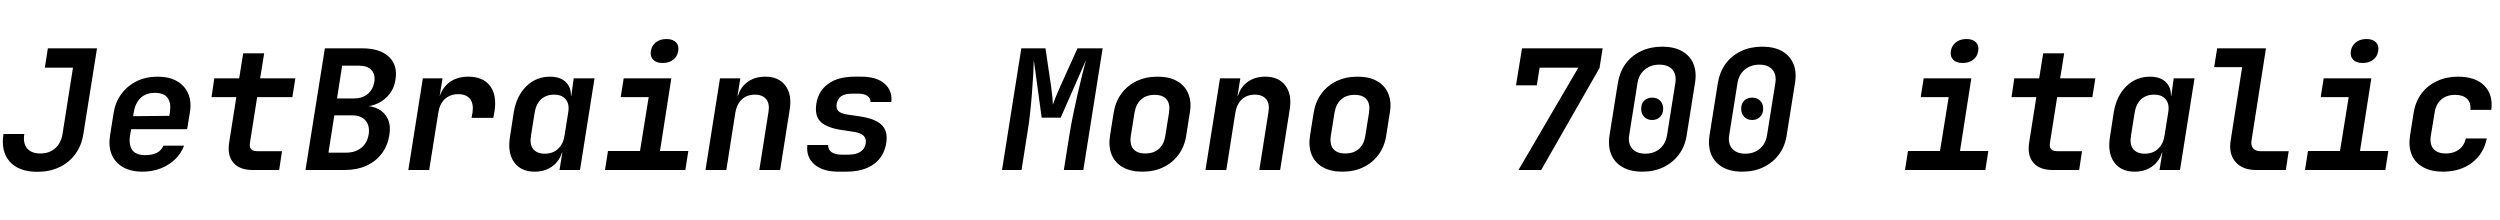 <svg xmlns="http://www.w3.org/2000/svg" xmlns:xlink="http://www.w3.org/1999/xlink" width="360" height="31.68"><path fill="black" d="M5.38 24.74L5.38 24.74Q2.71 24.74 1.40 23.27Q0.10 21.79 0.50 19.30L0.50 19.30L3.50 19.30Q3.29 20.62 3.90 21.36Q4.51 22.10 5.81 22.10L5.81 22.10Q7.08 22.10 7.93 21.37Q8.78 20.64 9 19.32L9 19.32L10.51 9.74L6.46 9.74L6.89 6.96L13.97 6.96L12 19.32Q11.74 20.98 10.84 22.20Q9.94 23.42 8.54 24.08Q7.15 24.74 5.38 24.74ZM20.52 24.72L20.52 24.72Q18.84 24.72 17.71 24.07Q16.58 23.42 16.09 22.26Q15.60 21.10 15.84 19.54L15.84 19.54L16.37 16.22Q16.63 14.66 17.50 13.50Q18.36 12.34 19.69 11.69Q21.02 11.04 22.70 11.04L22.70 11.04Q24.36 11.04 25.49 11.69Q26.62 12.34 27.11 13.50Q27.60 14.66 27.34 16.22L27.34 16.22L26.95 18.60L18.89 18.60L18.72 19.54Q18.53 20.93 19.07 21.64Q19.61 22.34 20.93 22.34L20.93 22.34Q21.94 22.34 22.60 22.00Q23.26 21.65 23.52 20.98L23.52 20.98L26.50 20.98Q26.09 22.10 25.21 22.94Q24.34 23.78 23.14 24.25Q21.94 24.72 20.52 24.72ZM24.60 16.68L24.34 16.92L24.46 16.20Q24.67 14.83 24.14 14.10Q23.62 13.37 22.32 13.37L22.32 13.37Q21.02 13.37 20.24 14.11Q19.46 14.86 19.25 16.22L19.25 16.22L19.18 16.73L24.60 16.68ZM40.20 24.48L36.38 24.48Q34.49 24.48 33.60 23.42Q32.71 22.37 33 20.52L33 20.52L34.03 13.99L30.46 13.99L30.86 11.28L34.44 11.28L35.02 7.68L38.04 7.68L37.46 11.28L42.53 11.28L42.10 13.99L37.03 13.99L36 20.52Q35.78 21.77 37.01 21.77L37.01 21.77L40.61 21.77L40.20 24.48ZM49.63 24.48L43.99 24.48L46.78 6.96L52.15 6.96Q54.70 6.96 55.99 8.17Q57.29 9.38 56.95 11.47L56.95 11.47Q56.78 12.65 56.11 13.51Q55.44 14.38 54.46 14.86Q53.47 15.34 52.32 15.34L52.32 15.34L52.32 15.24Q53.59 15.22 54.50 15.71Q55.42 16.20 55.86 17.16Q56.30 18.12 56.06 19.49L56.06 19.49Q55.82 21 54.96 22.13Q54.10 23.26 52.74 23.87Q51.38 24.48 49.63 24.48L49.63 24.48ZM48.14 16.61L47.30 21.98L49.85 21.98Q51.17 21.98 52.03 21.28Q52.90 20.57 53.09 19.34L53.09 19.34Q53.28 18.12 52.64 17.36Q52.01 16.61 50.69 16.61L50.69 16.61L48.14 16.61ZM49.27 9.46L48.53 14.18L50.95 14.18Q52.15 14.18 52.93 13.55Q53.71 12.91 53.90 11.81L53.90 11.81Q54.07 10.70 53.48 10.08Q52.90 9.46 51.70 9.46L51.70 9.46L49.27 9.46ZM61.80 24.48L58.80 24.48L60.89 11.28L63.72 11.28L63.31 13.80L64.06 13.80L62.93 15.34Q63.26 13.20 64.40 12.12Q65.54 11.04 67.42 11.04L67.42 11.04Q69.55 11.04 70.56 12.36Q71.57 13.68 71.21 16.01L71.21 16.01L71.04 16.97L67.90 16.97L68.04 16.22Q68.23 14.95 67.69 14.26Q67.15 13.56 66 13.56L66 13.56Q64.82 13.56 64.07 14.26Q63.31 14.95 63.12 16.22L63.12 16.22L61.80 24.48ZM76.99 24.72L76.99 24.72Q75 24.72 74.03 23.35Q73.06 21.98 73.44 19.68L73.44 19.68L73.99 16.10Q74.26 14.54 74.98 13.42Q75.70 12.29 76.78 11.66Q77.86 11.04 79.18 11.04L79.18 11.04Q80.81 11.04 81.61 11.96Q82.42 12.89 82.15 14.50L82.15 14.50L81.60 13.80L82.27 13.80L82.61 11.28L85.61 11.28L83.52 24.48L80.57 24.48L80.98 21.96L80.33 21.96L81.10 21.26Q80.83 22.87 79.73 23.80Q78.62 24.72 76.99 24.72ZM78.48 22.13L78.48 22.13Q79.61 22.13 80.35 21.44Q81.10 20.76 81.29 19.54L81.29 19.54L81.82 16.22Q82.03 15 81.48 14.32Q80.93 13.63 79.80 13.63L79.80 13.63Q78.65 13.63 77.92 14.30Q77.18 14.98 76.99 16.22L76.99 16.22L76.46 19.54Q76.25 20.78 76.78 21.46Q77.30 22.13 78.48 22.13ZM98.69 24.48L87.12 24.48L87.55 21.74L92.16 21.74L93.41 13.99L89.38 13.99L89.81 11.28L96.67 11.28L95.04 21.74L99.12 21.74L98.69 24.48ZM95.42 9.07L95.42 9.07Q94.51 9.07 94.06 8.60Q93.60 8.14 93.72 7.34L93.72 7.34Q93.86 6.55 94.46 6.08Q95.06 5.62 95.98 5.62L95.98 5.62Q96.86 5.62 97.33 6.08Q97.80 6.55 97.66 7.34L97.66 7.34Q97.54 8.14 96.94 8.60Q96.34 9.07 95.42 9.07ZM104.59 24.48L101.59 24.48L103.68 11.28L106.61 11.28L106.20 13.80L107.02 13.80L106.10 14.50Q106.37 12.86 107.46 11.95Q108.55 11.04 110.21 11.04L110.21 11.04Q112.15 11.04 113.11 12.34Q114.07 13.63 113.71 15.82L113.71 15.82L112.34 24.48L109.34 24.48L110.66 16.13Q110.86 14.93 110.33 14.28Q109.80 13.63 108.70 13.63L108.70 13.63Q107.57 13.63 106.84 14.30Q106.10 14.98 105.89 16.22L105.89 16.22L104.59 24.48ZM121.80 24.72L120.74 24.72Q118.46 24.72 117.26 23.66Q116.06 22.61 116.26 20.88L116.26 20.88L119.26 20.88Q119.21 21.50 119.72 21.89Q120.24 22.27 121.15 22.27L121.15 22.27L122.18 22.27Q123.29 22.27 123.92 21.84Q124.56 21.41 124.66 20.66L124.66 20.66Q124.78 19.97 124.36 19.55Q123.94 19.13 122.93 18.98L122.93 18.98L121.34 18.74Q119.14 18.43 118.21 17.58Q117.29 16.73 117.55 14.95L117.55 14.95Q117.84 13.10 119.26 12.07Q120.67 11.04 123.10 11.04L123.10 11.04L124.01 11.04Q126.22 11.04 127.37 12.04Q128.52 13.03 128.35 14.69L128.35 14.69L125.35 14.69Q125.38 14.16 124.92 13.82Q124.46 13.49 123.60 13.49L123.60 13.49L122.69 13.49Q121.66 13.49 121.13 13.86Q120.60 14.23 120.48 14.95L120.48 14.95Q120.38 15.62 120.72 15.98Q121.06 16.34 121.97 16.49L121.97 16.49L123.62 16.73Q125.93 17.04 126.91 17.94Q127.90 18.84 127.61 20.64L127.61 20.64Q127.30 22.56 125.82 23.64Q124.34 24.72 121.80 24.72L121.80 24.72ZM147.10 24.48L144.29 24.48L147.07 6.96L150.55 6.96L151.37 12.53Q151.49 13.37 151.55 14.06Q151.61 14.76 151.61 15.07L151.61 15.07Q151.73 14.76 151.99 14.06Q152.26 13.37 152.64 12.53L152.64 12.53L155.16 6.96L158.78 6.96L156.00 24.48L153.19 24.48L154.06 19.03Q154.27 17.78 154.56 16.38Q154.85 14.98 155.17 13.56Q155.50 12.14 155.81 10.88Q156.12 9.62 156.38 8.66L156.38 8.66L152.74 16.94L150.00 16.94L148.87 8.66Q148.85 9.58 148.78 10.81Q148.70 12.05 148.60 13.45Q148.49 14.86 148.33 16.30Q148.18 17.74 147.96 19.03L147.96 19.03L147.10 24.48ZM164.50 24.72L164.50 24.72Q162.82 24.72 161.69 24.08Q160.56 23.45 160.08 22.28Q159.60 21.12 159.84 19.54L159.84 19.54L160.37 16.22Q160.63 14.64 161.48 13.48Q162.34 12.31 163.67 11.68Q165.00 11.04 166.68 11.04L166.68 11.04Q168.38 11.04 169.50 11.68Q170.62 12.31 171.11 13.48Q171.60 14.64 171.34 16.20L171.34 16.20L170.81 19.54Q170.57 21.12 169.70 22.28Q168.84 23.45 167.52 24.08Q166.20 24.72 164.50 24.72ZM164.93 22.10L164.93 22.10Q166.13 22.10 166.87 21.44Q167.62 20.78 167.81 19.54L167.81 19.54L168.34 16.22Q168.53 14.98 168.00 14.32Q167.47 13.66 166.25 13.66L166.25 13.66Q165.07 13.66 164.33 14.32Q163.58 14.98 163.37 16.22L163.37 16.22L162.84 19.54Q162.65 20.78 163.19 21.44Q163.73 22.10 164.93 22.10ZM176.59 24.48L173.59 24.48L175.68 11.28L178.61 11.28L178.20 13.80L179.02 13.80L178.10 14.50Q178.37 12.86 179.46 11.95Q180.55 11.04 182.21 11.04L182.21 11.04Q184.15 11.04 185.11 12.34Q186.07 13.63 185.71 15.82L185.71 15.82L184.34 24.48L181.34 24.48L182.66 16.13Q182.86 14.93 182.33 14.28Q181.80 13.63 180.70 13.63L180.70 13.63Q179.57 13.63 178.84 14.30Q178.10 14.98 177.89 16.22L177.89 16.22L176.59 24.48ZM193.30 24.72L193.30 24.72Q191.62 24.72 190.49 24.08Q189.36 23.45 188.88 22.28Q188.40 21.12 188.64 19.54L188.64 19.54L189.17 16.22Q189.43 14.64 190.28 13.48Q191.14 12.31 192.47 11.68Q193.80 11.04 195.48 11.04L195.48 11.04Q197.18 11.04 198.30 11.68Q199.42 12.31 199.91 13.48Q200.40 14.64 200.14 16.20L200.14 16.20L199.61 19.54Q199.37 21.12 198.50 22.28Q197.64 23.45 196.32 24.08Q195.00 24.72 193.30 24.72ZM193.73 22.10L193.73 22.10Q194.93 22.10 195.67 21.44Q196.42 20.78 196.61 19.54L196.61 19.54L197.14 16.22Q197.33 14.98 196.80 14.32Q196.27 13.66 195.05 13.66L195.05 13.66Q193.87 13.66 193.13 14.32Q192.38 14.98 192.17 16.22L192.17 16.22L191.64 19.54Q191.45 20.78 191.99 21.44Q192.53 22.10 193.73 22.10ZM221.93 24.48L218.66 24.48L227.28 9.74L221.71 9.74L221.30 12.29L218.30 12.29L219.17 6.96L230.78 6.96L230.33 9.79L221.93 24.48ZM236.50 24.72L236.50 24.72Q234.79 24.72 233.65 24.07Q232.51 23.42 232.02 22.25Q231.53 21.07 231.77 19.49L231.77 19.49L232.97 11.95Q233.23 10.37 234.08 9.19Q234.94 8.02 236.30 7.37Q237.67 6.72 239.35 6.72L239.35 6.72Q241.08 6.72 242.22 7.37Q243.36 8.02 243.85 9.19Q244.34 10.37 244.08 11.95L244.08 11.95L242.88 19.49Q242.64 21.07 241.76 22.25Q240.89 23.42 239.54 24.07Q238.20 24.72 236.50 24.72ZM236.93 22.13L236.93 22.13Q238.18 22.13 239.02 21.41Q239.86 20.69 240.05 19.49L240.05 19.49L241.25 11.95Q241.44 10.75 240.83 10.03Q240.22 9.31 238.94 9.31L238.94 9.31Q237.70 9.31 236.84 10.03Q235.99 10.75 235.80 11.95L235.80 11.95L234.60 19.49Q234.41 20.69 235.04 21.41Q235.68 22.13 236.93 22.13ZM237.91 17.28L237.91 17.28Q237.19 17.28 236.76 16.82Q236.33 16.37 236.33 15.65L236.33 15.65Q236.33 14.93 236.76 14.50Q237.19 14.06 237.91 14.06L237.91 14.06Q238.63 14.06 239.06 14.50Q239.50 14.93 239.50 15.65L239.50 15.65Q239.50 16.37 239.06 16.82Q238.63 17.28 237.91 17.28ZM250.90 24.72L250.90 24.72Q249.19 24.72 248.05 24.07Q246.91 23.42 246.42 22.25Q245.93 21.07 246.17 19.49L246.17 19.49L247.37 11.95Q247.63 10.37 248.48 9.19Q249.34 8.02 250.70 7.37Q252.07 6.72 253.75 6.72L253.75 6.72Q255.48 6.72 256.62 7.37Q257.76 8.02 258.25 9.19Q258.74 10.37 258.48 11.95L258.48 11.95L257.28 19.49Q257.04 21.07 256.16 22.25Q255.29 23.42 253.94 24.07Q252.60 24.72 250.90 24.72ZM251.33 22.13L251.33 22.13Q252.58 22.13 253.42 21.41Q254.26 20.69 254.45 19.49L254.45 19.49L255.65 11.95Q255.84 10.75 255.23 10.03Q254.62 9.31 253.34 9.31L253.34 9.31Q252.10 9.31 251.24 10.03Q250.39 10.75 250.20 11.95L250.20 11.95L249.00 19.49Q248.81 20.69 249.44 21.41Q250.08 22.13 251.33 22.13ZM252.31 17.28L252.31 17.28Q251.59 17.28 251.16 16.82Q250.73 16.37 250.73 15.65L250.73 15.65Q250.73 14.93 251.16 14.50Q251.59 14.06 252.31 14.06L252.31 14.06Q253.03 14.06 253.46 14.50Q253.90 14.93 253.90 15.65L253.90 15.65Q253.90 16.37 253.46 16.82Q253.03 17.28 252.31 17.28ZM285.89 24.48L274.32 24.48L274.75 21.74L279.36 21.74L280.61 13.99L276.58 13.99L277.01 11.28L283.87 11.28L282.24 21.74L286.32 21.74L285.89 24.48ZM282.62 9.07L282.62 9.07Q281.71 9.07 281.26 8.60Q280.80 8.14 280.92 7.34L280.92 7.34Q281.06 6.55 281.66 6.08Q282.26 5.62 283.18 5.62L283.18 5.62Q284.06 5.62 284.53 6.08Q285 6.55 284.86 7.34L284.86 7.34Q284.74 8.14 284.14 8.60Q283.54 9.07 282.62 9.07ZM299.40 24.48L295.58 24.48Q293.69 24.48 292.80 23.42Q291.91 22.37 292.20 20.52L292.20 20.52L293.23 13.99L289.66 13.99L290.06 11.28L293.64 11.28L294.22 7.68L297.24 7.68L296.66 11.28L301.73 11.28L301.30 13.99L296.23 13.99L295.20 20.52Q294.98 21.77 296.21 21.77L296.21 21.77L299.81 21.77L299.40 24.48ZM307.39 24.72L307.39 24.72Q305.40 24.72 304.43 23.35Q303.46 21.98 303.84 19.68L303.84 19.68L304.39 16.10Q304.66 14.54 305.38 13.42Q306.10 12.29 307.18 11.66Q308.26 11.04 309.58 11.04L309.58 11.04Q311.21 11.04 312.01 11.96Q312.82 12.89 312.55 14.50L312.55 14.50L312 13.80L312.67 13.80L313.01 11.28L316.01 11.28L313.92 24.48L310.97 24.48L311.38 21.96L310.73 21.96L311.50 21.26Q311.23 22.87 310.13 23.80Q309.02 24.72 307.39 24.72ZM308.88 22.13L308.88 22.13Q310.01 22.13 310.75 21.44Q311.50 20.76 311.69 19.54L311.69 19.54L312.22 16.22Q312.43 15 311.88 14.32Q311.33 13.63 310.20 13.63L310.20 13.63Q309.05 13.63 308.32 14.30Q307.58 14.98 307.39 16.22L307.39 16.22L306.86 19.54Q306.65 20.78 307.18 21.46Q307.70 22.13 308.88 22.13ZM329.16 24.48L324.86 24.48Q322.90 24.48 321.90 23.30Q320.90 22.13 321.22 20.21L321.22 20.21L322.87 9.67L318.84 9.67L319.27 6.96L326.30 6.96L324.22 20.21Q324.10 20.93 324.44 21.35Q324.79 21.77 325.49 21.77L325.49 21.77L329.57 21.77L329.16 24.48ZM343.49 24.48L331.92 24.48L332.35 21.74L336.96 21.74L338.21 13.99L334.18 13.99L334.61 11.28L341.47 11.28L339.84 21.74L343.92 21.74L343.49 24.48ZM340.22 9.07L340.22 9.07Q339.31 9.07 338.86 8.60Q338.40 8.14 338.52 7.34L338.52 7.34Q338.66 6.55 339.26 6.08Q339.86 5.62 340.78 5.62L340.78 5.62Q341.66 5.62 342.13 6.08Q342.60 6.55 342.46 7.34L342.46 7.34Q342.34 8.14 341.74 8.60Q341.14 9.07 340.22 9.07ZM351.77 24.72L351.77 24.72Q350.09 24.72 348.94 24.08Q347.78 23.45 347.29 22.28Q346.80 21.12 347.04 19.54L347.04 19.54L347.57 16.22Q347.83 14.62 348.70 13.46Q349.56 12.31 350.92 11.68Q352.27 11.04 353.95 11.04L353.95 11.04Q356.45 11.04 357.73 12.32Q359.02 13.61 358.75 15.82L358.75 15.82L355.75 15.82Q355.82 14.78 355.25 14.22Q354.67 13.66 353.54 13.66L353.54 13.66Q352.32 13.66 351.55 14.32Q350.78 14.98 350.59 16.20L350.59 16.20L350.04 19.54Q349.85 20.76 350.41 21.43Q350.98 22.10 352.20 22.10L352.20 22.10Q353.33 22.10 354.08 21.54Q354.84 20.98 355.08 19.94L355.08 19.94L358.10 19.94Q357.65 22.15 355.96 23.44Q354.26 24.72 351.77 24.72Z"/></svg>